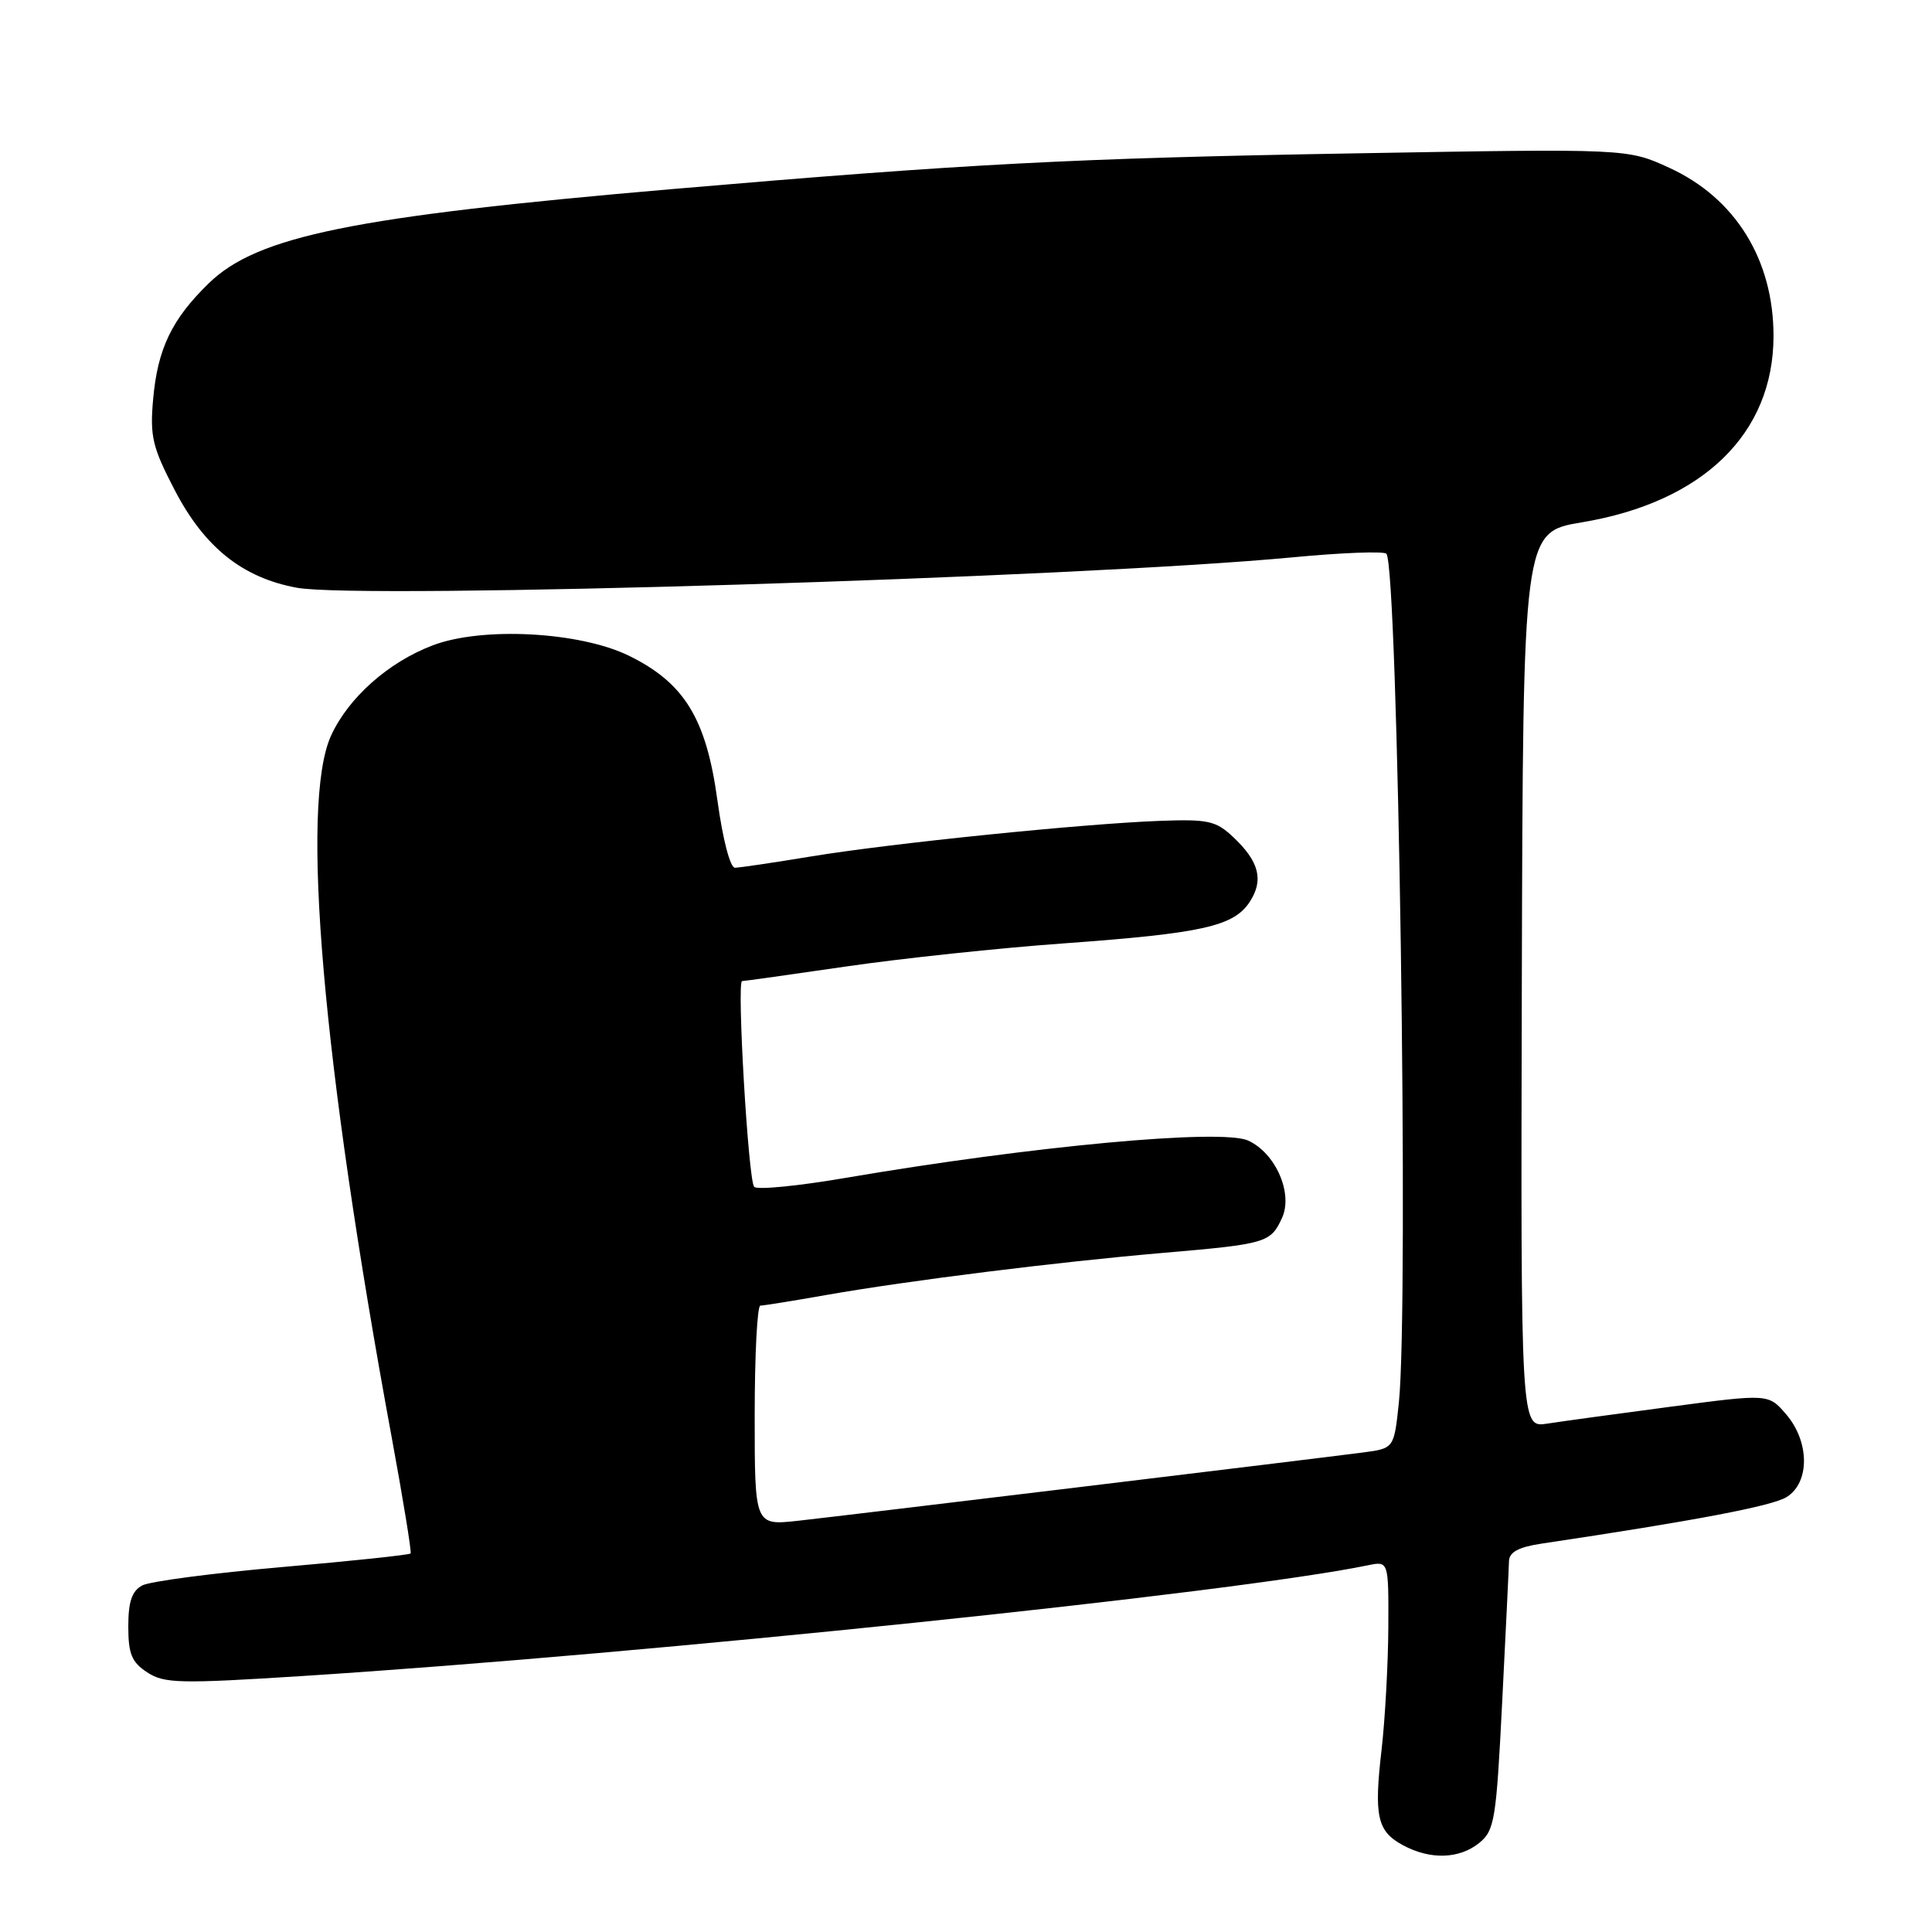 <?xml version="1.0" encoding="UTF-8" standalone="no"?>
<!DOCTYPE svg PUBLIC "-//W3C//DTD SVG 1.1//EN" "http://www.w3.org/Graphics/SVG/1.1/DTD/svg11.dtd" >
<svg xmlns="http://www.w3.org/2000/svg" xmlns:xlink="http://www.w3.org/1999/xlink" version="1.1" viewBox="0 0 256 256">
 <g >
 <path fill="currentColor"
d=" M 195.99 244.21 C 198.04 242.55 198.26 241.21 199.05 225.46 C 199.52 216.13 199.93 207.75 199.95 206.84 C 199.99 205.66 201.24 204.99 204.25 204.54 C 224.54 201.51 234.85 199.56 236.75 198.36 C 239.83 196.43 239.79 191.03 236.67 187.40 C 234.33 184.68 234.33 184.68 221.42 186.39 C 214.31 187.33 206.93 188.34 205.00 188.64 C 201.50 189.18 201.50 189.18 201.65 129.84 C 201.81 70.51 201.81 70.51 209.61 69.21 C 225.67 66.53 235.00 57.45 235.00 44.52 C 235.00 34.40 229.94 26.24 221.18 22.23 C 215.65 19.69 215.65 19.69 179.58 20.32 C 141.97 20.97 128.17 21.70 89.00 25.06 C 46.82 28.69 34.12 31.27 27.68 37.52 C 22.76 42.30 20.88 46.22 20.29 52.91 C 19.85 57.83 20.20 59.27 23.16 64.96 C 27.09 72.52 32.14 76.56 39.34 77.88 C 47.85 79.45 142.66 76.55 171.28 73.85 C 177.76 73.23 183.35 73.02 183.70 73.37 C 185.25 74.92 186.70 173.02 185.36 185.81 C 184.72 191.92 184.72 191.92 180.61 192.46 C 174.28 193.29 112.24 200.79 105.75 201.51 C 100.00 202.14 100.00 202.14 100.00 187.57 C 100.00 179.56 100.34 173.00 100.75 173.00 C 101.16 173.00 105.10 172.37 109.50 171.59 C 120.38 169.68 140.07 167.22 154.16 166.01 C 167.82 164.84 168.37 164.67 169.88 161.37 C 171.36 158.12 169.02 152.78 165.38 151.13 C 161.86 149.53 136.73 151.86 112.08 156.07 C 105.78 157.15 100.32 157.69 99.93 157.26 C 99.15 156.41 97.61 130.00 98.33 130.00 C 98.59 130.00 104.81 129.13 112.15 128.06 C 119.49 126.99 132.47 125.61 141.00 125.00 C 159.33 123.67 163.47 122.74 165.59 119.51 C 167.48 116.62 166.85 114.15 163.40 110.91 C 161.12 108.76 160.07 108.53 153.67 108.77 C 143.45 109.15 118.08 111.74 107.50 113.48 C 102.55 114.30 98.00 114.97 97.39 114.98 C 96.75 114.99 95.77 111.22 95.06 106.04 C 93.58 95.21 90.69 90.50 83.34 86.89 C 76.82 83.70 63.88 83.01 57.32 85.52 C 51.43 87.76 46.15 92.47 43.86 97.49 C 39.76 106.53 42.70 140.56 51.91 190.50 C 53.43 198.75 54.55 205.65 54.41 205.84 C 54.27 206.03 46.62 206.84 37.42 207.64 C 28.22 208.44 19.86 209.54 18.84 210.08 C 17.48 210.82 17.00 212.22 17.00 215.51 C 17.00 219.15 17.45 220.25 19.50 221.59 C 21.76 223.08 23.78 223.12 40.25 222.07 C 85.93 219.14 163.54 211.07 181.25 207.41 C 184.00 206.84 184.00 206.84 183.96 215.67 C 183.93 220.53 183.53 227.79 183.07 231.81 C 182.04 240.67 182.48 242.65 185.88 244.49 C 189.48 246.45 193.35 246.34 195.99 244.21 Z "/>
</g>
</svg>